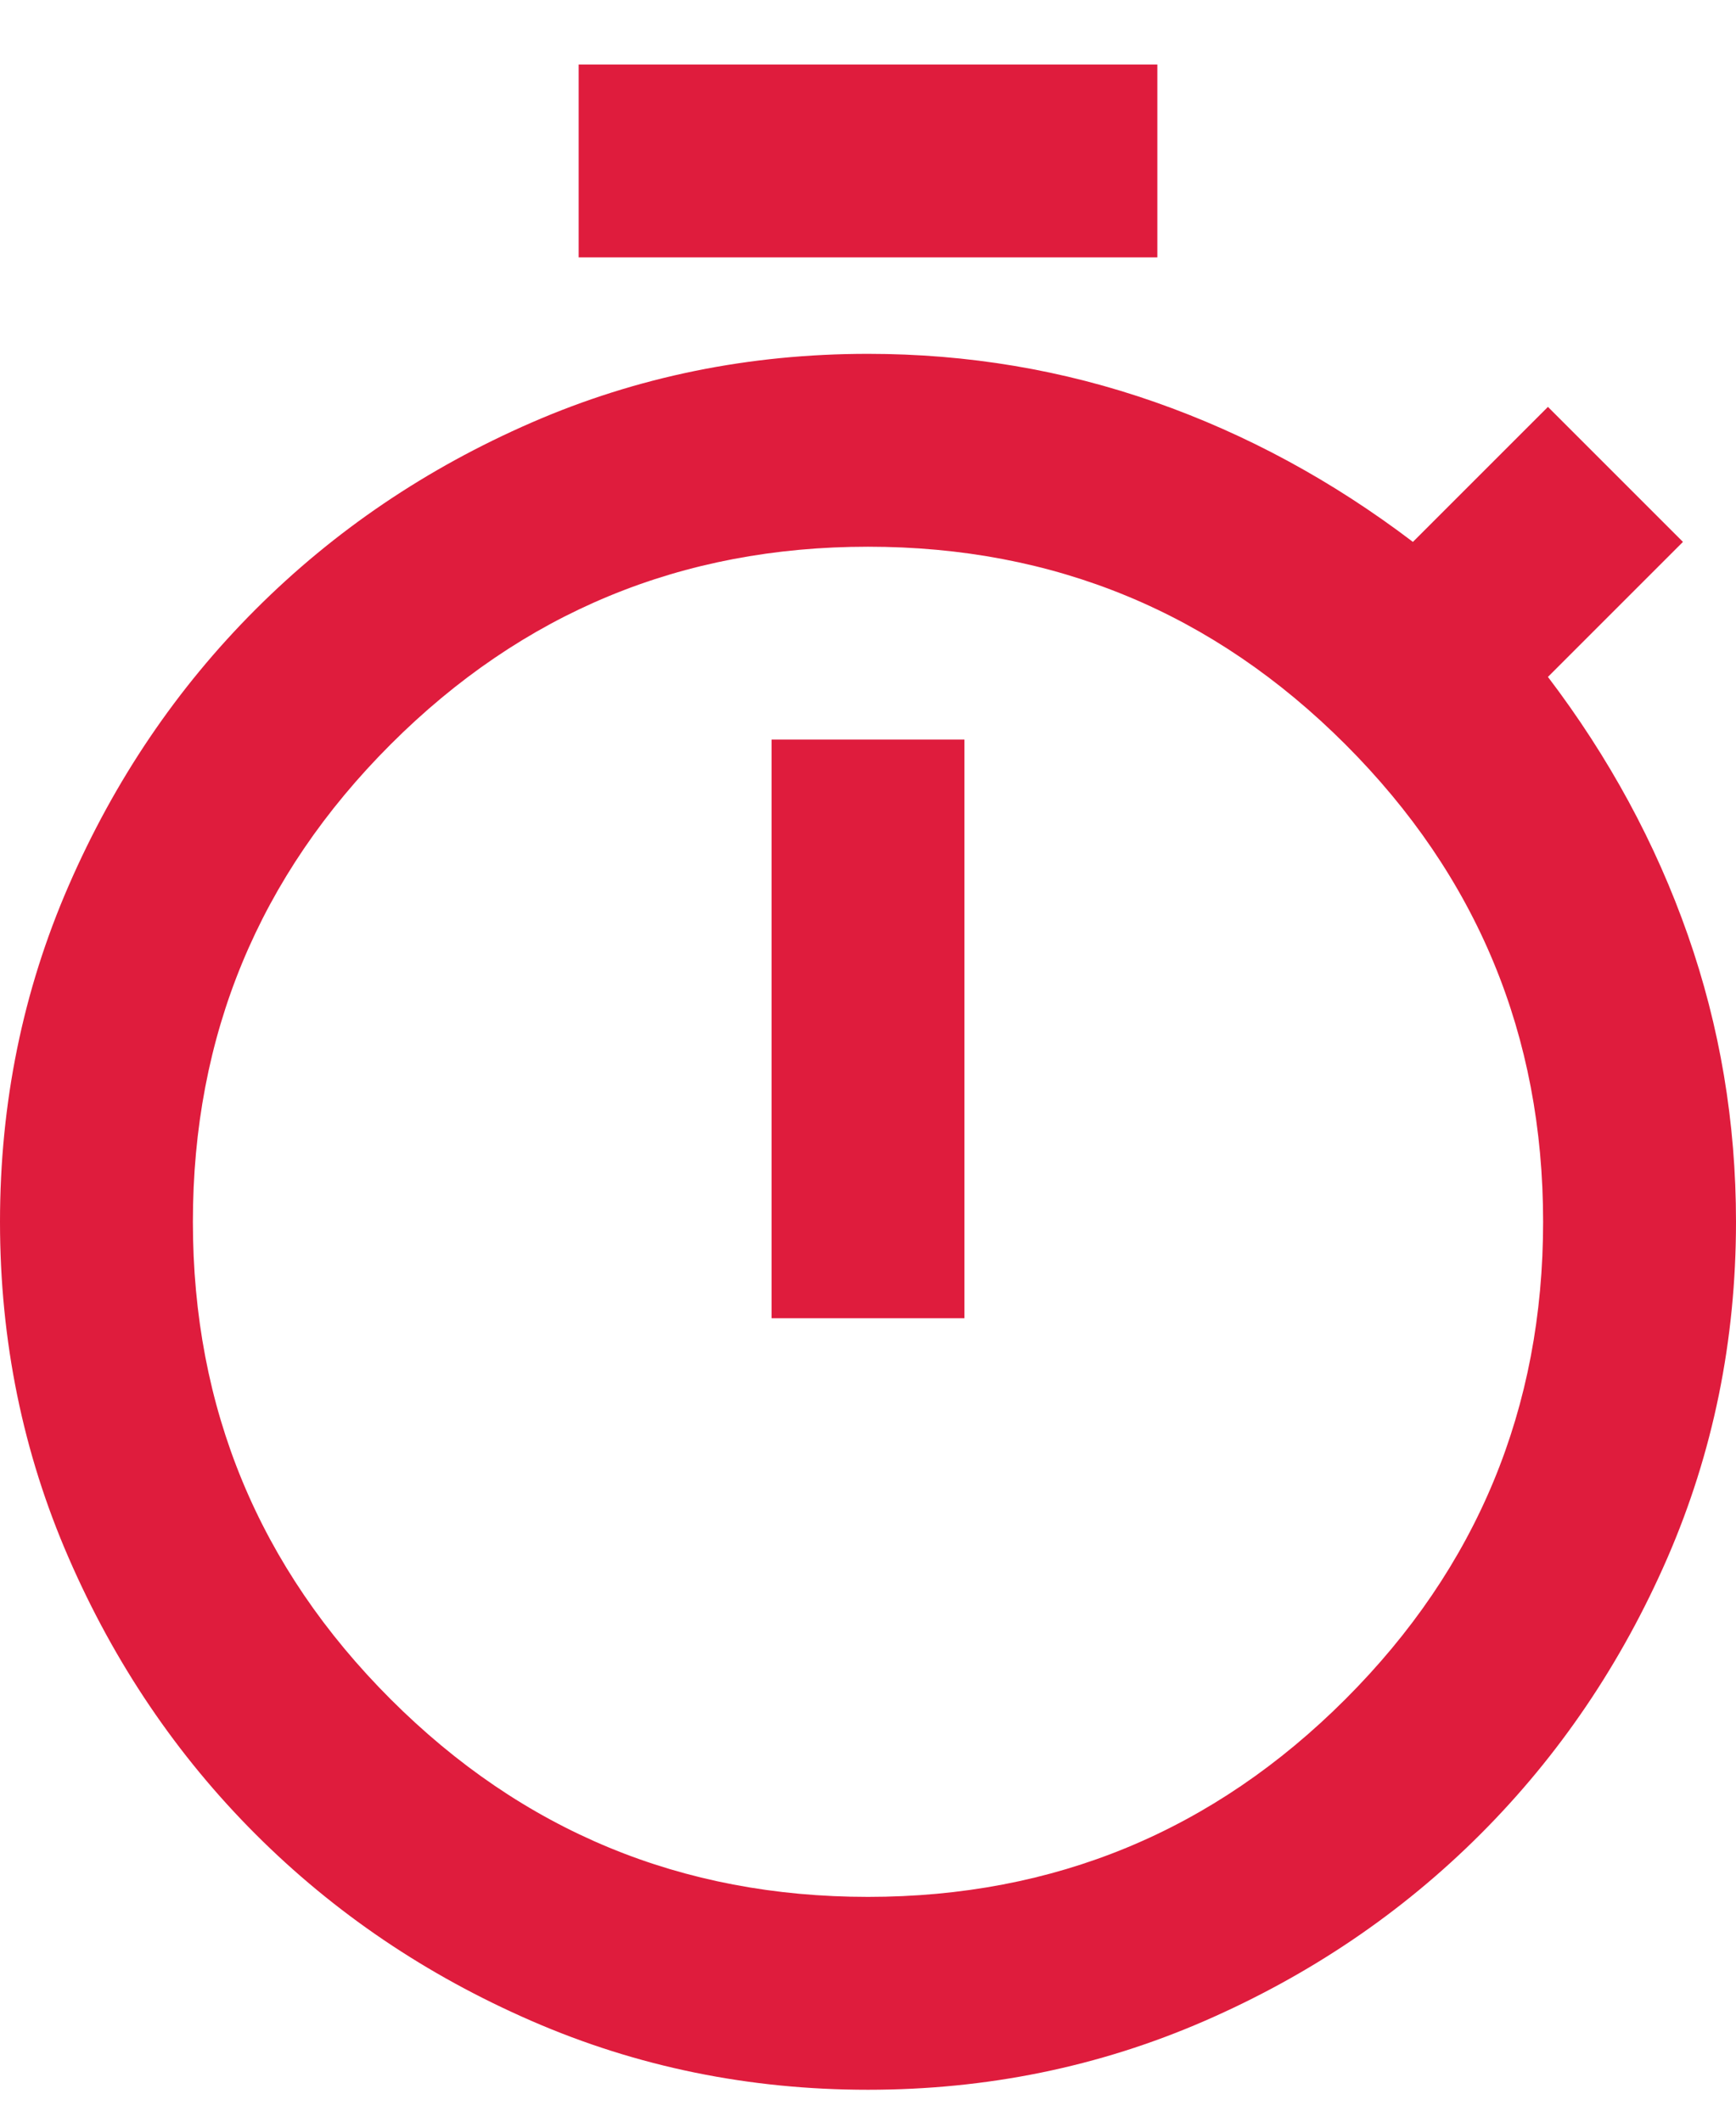 <svg width="18" height="22" viewBox="0 0 18 22" fill="none" xmlns="http://www.w3.org/2000/svg">
<path d="M6 2.669V0.669H12V2.669H6ZM8 13.669H10V7.669H8V13.669ZM9 21.669C7.767 21.669 6.604 21.431 5.513 20.956C4.421 20.481 3.467 19.836 2.65 19.019C1.833 18.202 1.188 17.248 0.713 16.156C0.237 15.065 0 13.902 0 12.669C0 11.436 0.237 10.273 0.713 9.181C1.188 8.09 1.833 7.136 2.65 6.319C3.467 5.502 4.421 4.856 5.513 4.381C6.604 3.906 7.767 3.669 9 3.669C10.033 3.669 11.025 3.836 11.975 4.169C12.925 4.502 13.817 4.986 14.65 5.619L16.05 4.219L17.45 5.619L16.05 7.019C16.683 7.852 17.167 8.744 17.5 9.694C17.833 10.644 18 11.636 18 12.669C18 13.902 17.762 15.065 17.288 16.156C16.812 17.248 16.167 18.202 15.35 19.019C14.533 19.836 13.579 20.481 12.488 20.956C11.396 21.431 10.233 21.669 9 21.669ZM9 19.669C10.933 19.669 12.583 18.986 13.95 17.619C15.317 16.252 16 14.602 16 12.669C16 10.736 15.317 9.086 13.95 7.719C12.583 6.352 10.933 5.669 9 5.669C7.067 5.669 5.417 6.352 4.05 7.719C2.683 9.086 2 10.736 2 12.669C2 14.602 2.683 16.252 4.05 17.619C5.417 18.986 7.067 19.669 9 19.669Z" fill="#DF1C3D"/>
</svg>